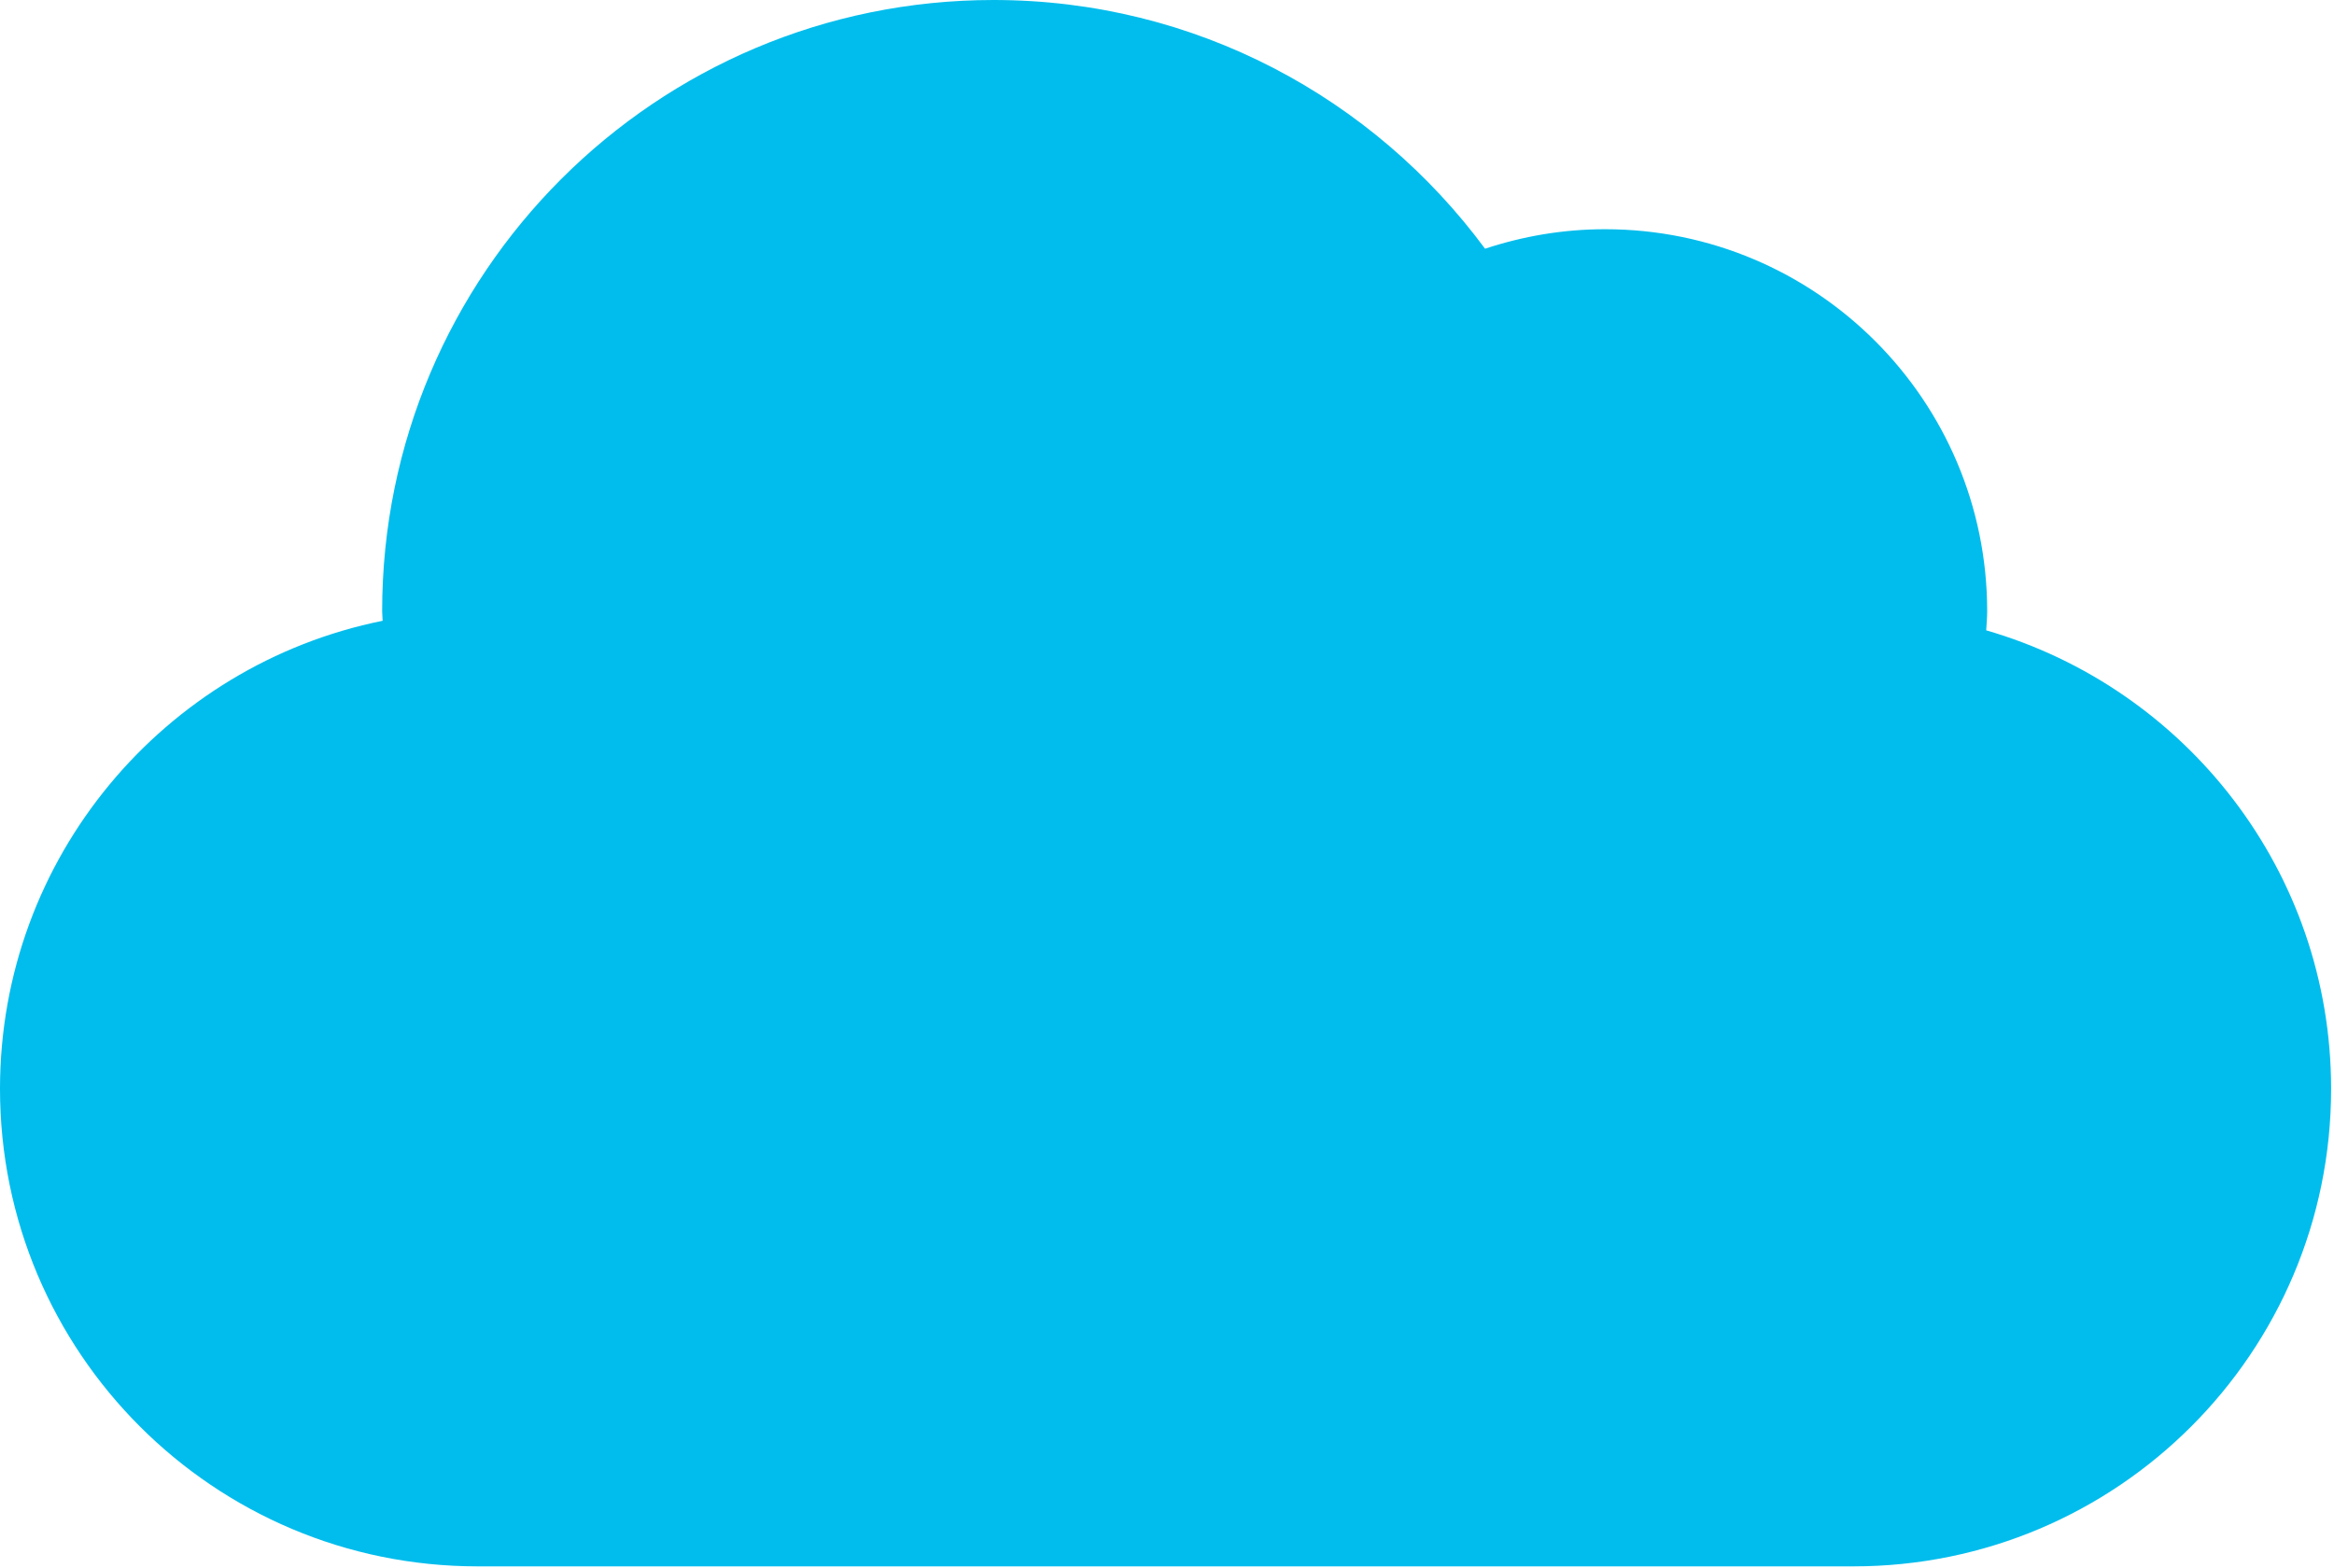 <svg width="497" height="334" viewBox="0 0 497 334" fill="none" xmlns="http://www.w3.org/2000/svg">
<path d="M422.943 134.264C423.01 132.908 423.147 131.571 423.147 130.198C423.147 85.256 386.714 48.824 341.773 48.824C332.84 48.824 324.268 50.317 316.226 52.976C292.513 20.895 254.53 0 211.573 0C139.666 0 81.374 58.293 81.374 130.199C81.374 130.883 81.467 131.544 81.477 132.227C34.999 141.614 0 182.673 0 231.918C0 288.096 45.54 333.636 101.718 333.636H394.667C450.845 333.636 496.385 288.095 496.385 231.918C496.384 185.562 465.347 146.525 422.943 134.264Z" fill="#00BDED"/>
</svg>
